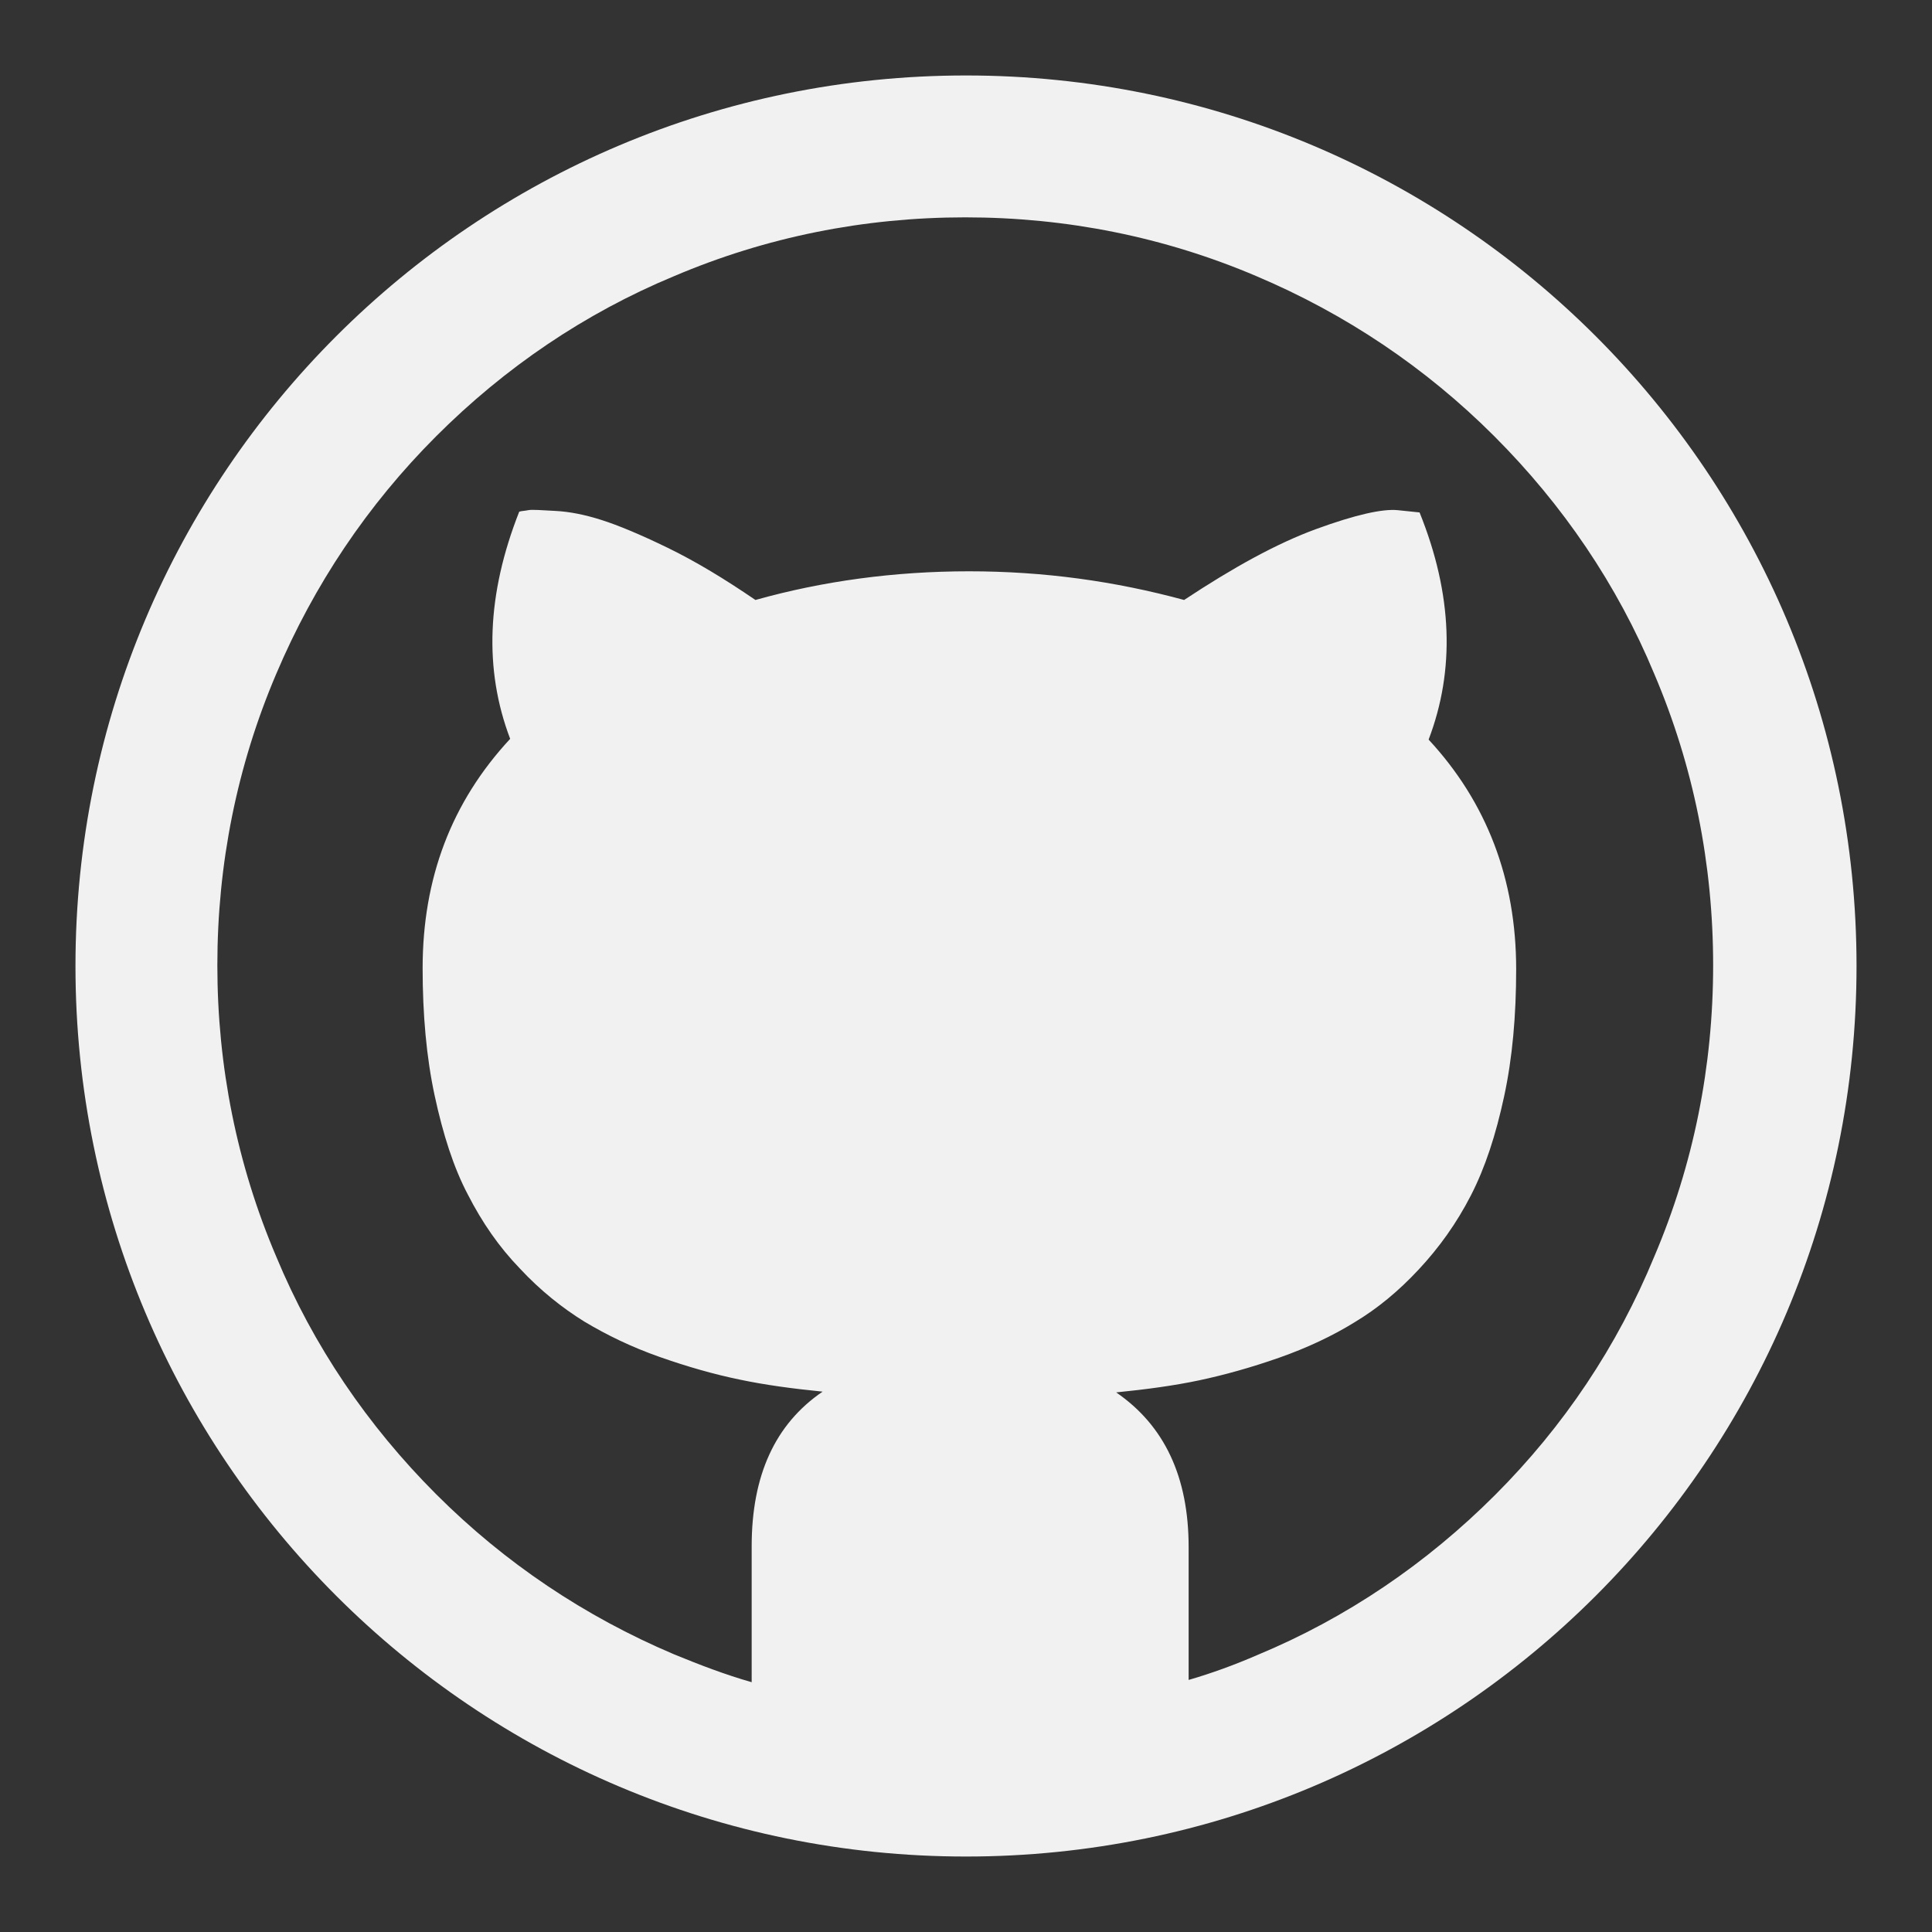 <?xml version="1.0" encoding="utf-8"?>
<!-- Svg Vector Icons : http://www.onlinewebfonts.com/icon -->
<!DOCTYPE svg PUBLIC "-//W3C//DTD SVG 1.1//EN" "http://www.w3.org/Graphics/SVG/1.1/DTD/svg11.dtd">
<svg version="1.1" xmlns="http://www.w3.org/2000/svg" xmlns:xlink="http://www.w3.org/1999/xlink" x="0px" y="0px" viewBox="0 0 256 256" enable-background="new 0 0 256 256" xml:space="preserve">
<rect x="0" y="0" width="256" height="256" fill="#333333" stroke="none"/>
<g><g><path fill="#f1f1f1" d="M128,10C62.8,10,10,62.8,10,128c0,65.2,52.8,118,118,118c65.2,0,118-52.8,118-118C246,62.8,193.2,10,128,10z M198.1,198.1c-9.1,9.1-19.7,16.3-31.5,21.2c-3,1.3-6,2.4-9.1,3.3V205c0-9.3-3.2-16.1-9.6-20.5c4-0.4,7.7-0.9,11-1.6s6.9-1.7,10.6-3c3.7-1.3,7.1-2.9,10-4.7c3-1.8,5.8-4.1,8.5-7s5-6.1,6.9-9.8s3.3-8,4.4-13.1c1.1-5.1,1.6-10.7,1.6-16.9c0-11.9-3.9-22.1-11.6-30.4c3.5-9.2,3.2-19.2-1.2-30.1l-2.9-0.3c-2-0.2-5.6,0.6-10.8,2.5s-11,5.1-17.5,9.4c-9.2-2.5-18.6-3.8-28.5-3.8c-9.9,0-19.4,1.3-28.3,3.8c-4.1-2.8-7.9-5.1-11.6-6.9c-3.7-1.8-6.6-3-8.8-3.7c-2.2-0.7-4.2-1.1-6.1-1.2c-1.9-0.1-3.1-0.2-3.6-0.1c-0.5,0.1-0.9,0.1-1.2,0.2c-4.3,10.9-4.7,20.9-1.2,30.1c-7.8,8.4-11.6,18.5-11.6,30.4c0,6.1,0.5,11.8,1.6,16.9s2.5,9.5,4.4,13.1c1.9,3.7,4.1,6.9,6.9,9.8c2.7,2.9,5.6,5.2,8.5,7c3,1.8,6.3,3.4,10,4.7c3.7,1.3,7.2,2.3,10.6,3c3.3,0.7,7,1.2,11,1.6c-6.3,4.3-9.4,11.1-9.4,20.5v18c-3.5-1-6.9-2.3-10.3-3.7c-11.8-5-22.4-12.1-31.5-21.2c-9.1-9.1-16.3-19.7-21.2-31.5c-5.2-12.2-7.8-25.2-7.8-38.6c0-13.4,2.6-26.4,7.8-38.6c5-11.8,12.1-22.4,21.2-31.5c9.1-9.1,19.7-16.3,31.5-21.2c12.2-5.2,25.2-7.8,38.6-7.8c13.4,0,26.4,2.6,38.6,7.8c11.8,5,22.4,12.1,31.5,21.2c9.1,9.1,16.3,19.7,21.2,31.5c5.2,12.2,7.8,25.2,7.8,38.6c0,13.4-2.6,26.4-7.8,38.6C214.3,178.4,207.2,189,198.1,198.1L198.1,198.1z"/></g></g>
</svg>
